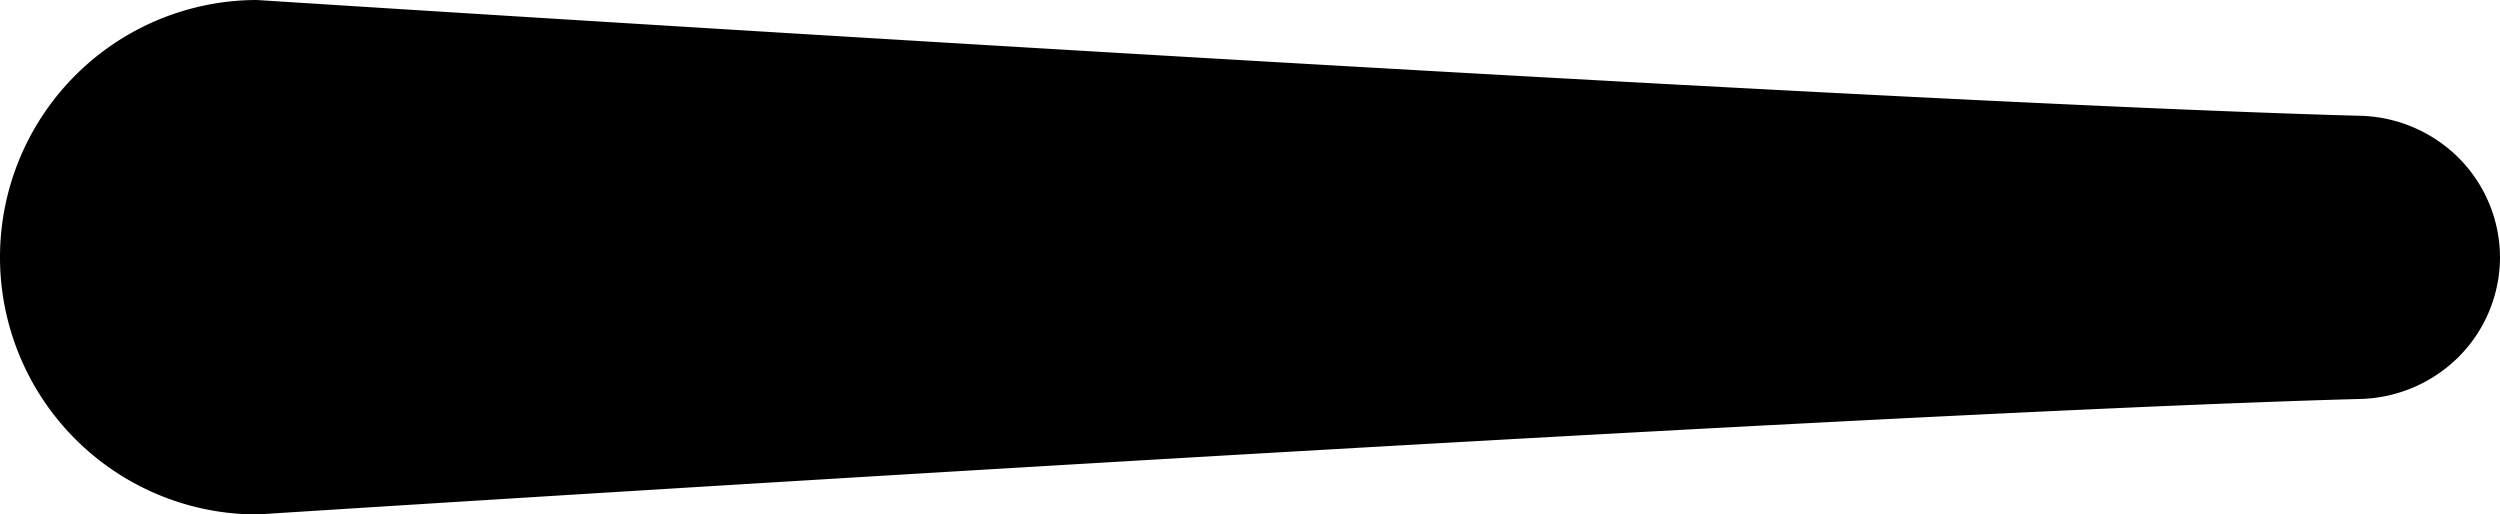 <svg xmlns="http://www.w3.org/2000/svg" viewBox="0 0 172.8 35.56"><title>icon-drawing-sizer-background</title><path d="M163,27.58a10,10,0,0,0,6.9-2.87,9.78,9.78,0,0,0,2.9-6.92h0a9.78,9.78,0,0,0-2.9-6.92A10,10,0,0,0,163,8C126.62,7,17.75,0,17.75,0A17.78,17.78,0,0,0,0,17.79H0A17.78,17.78,0,0,0,17.77,35.56h0S126.65,28.58,163,27.58Z"/></svg>